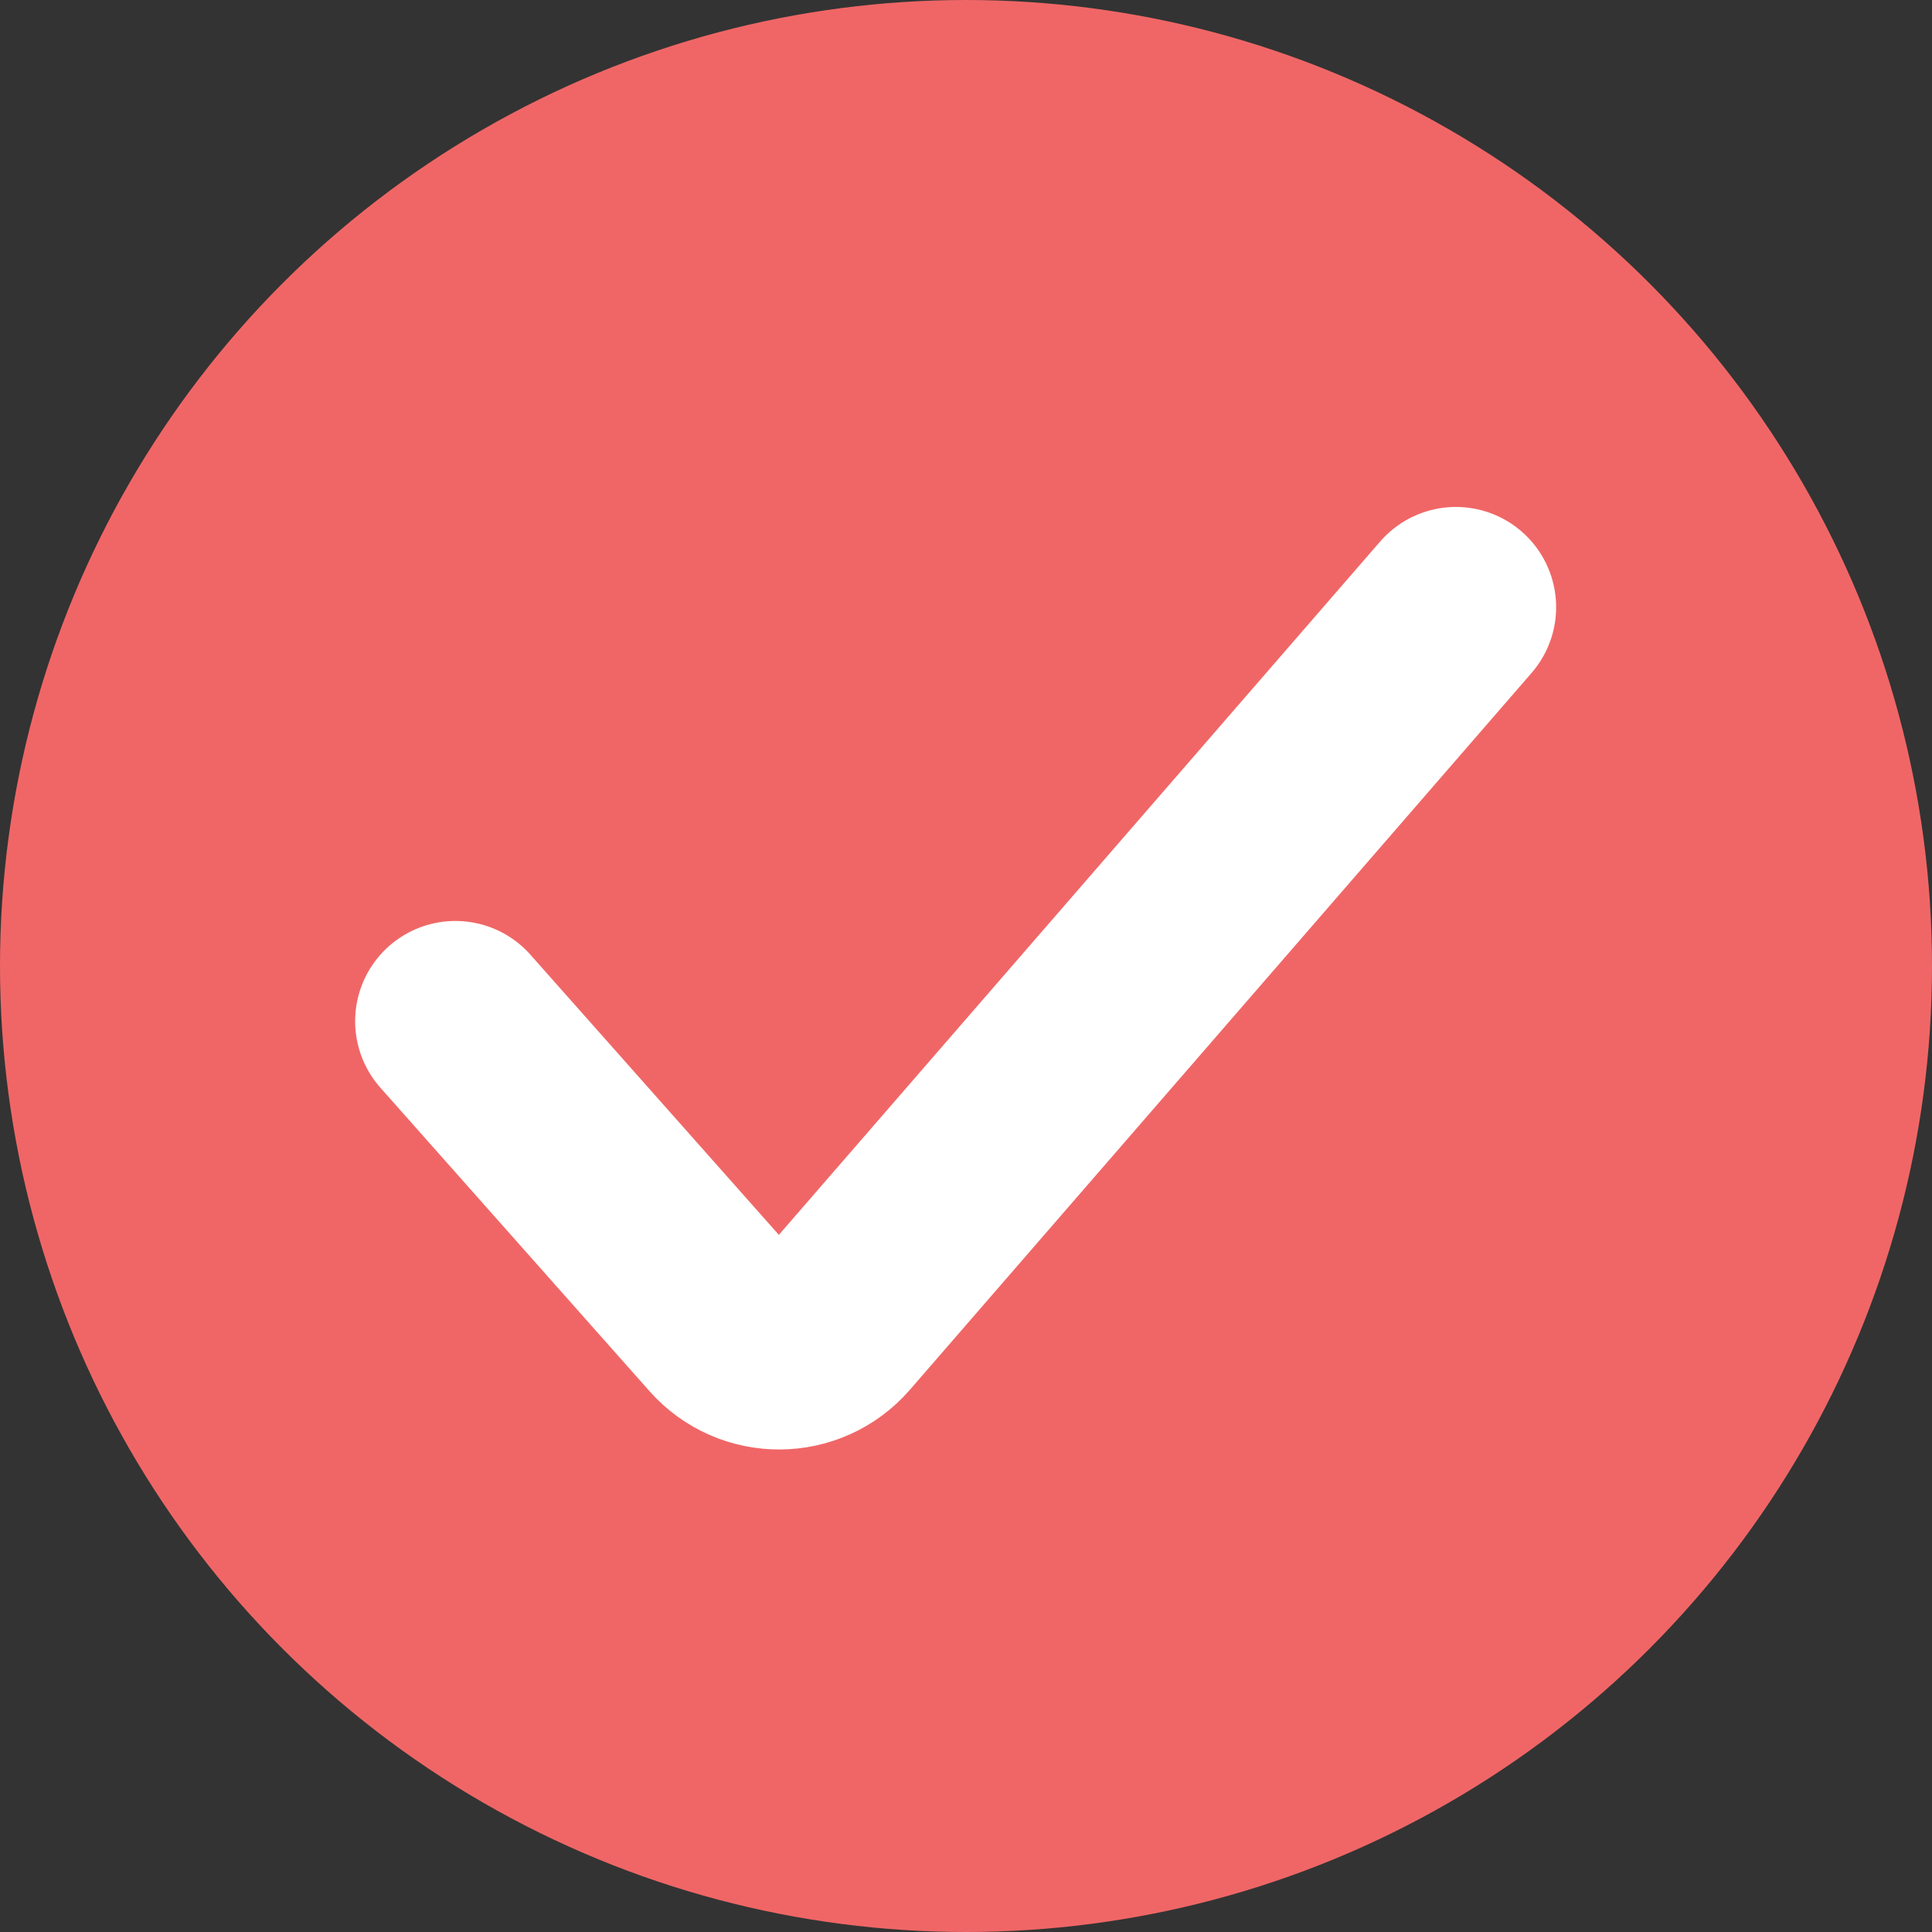 <svg width="106" height="106" viewBox="0 0 106 106" fill="none" xmlns="http://www.w3.org/2000/svg">
<rect x="0" y="0" width="106" height="106" fill="#333333" stroke="none"/>
<circle cx="53" cy="53" r="53" fill="#F06666"/>
<path d="M24.985 56.029L39.752 72.68C41.355 74.488 44.183 74.473 45.767 72.647L79.878 33.314" stroke="white" stroke-width="11" stroke-linecap="round" stroke-linejoin="round"/>
</svg>
